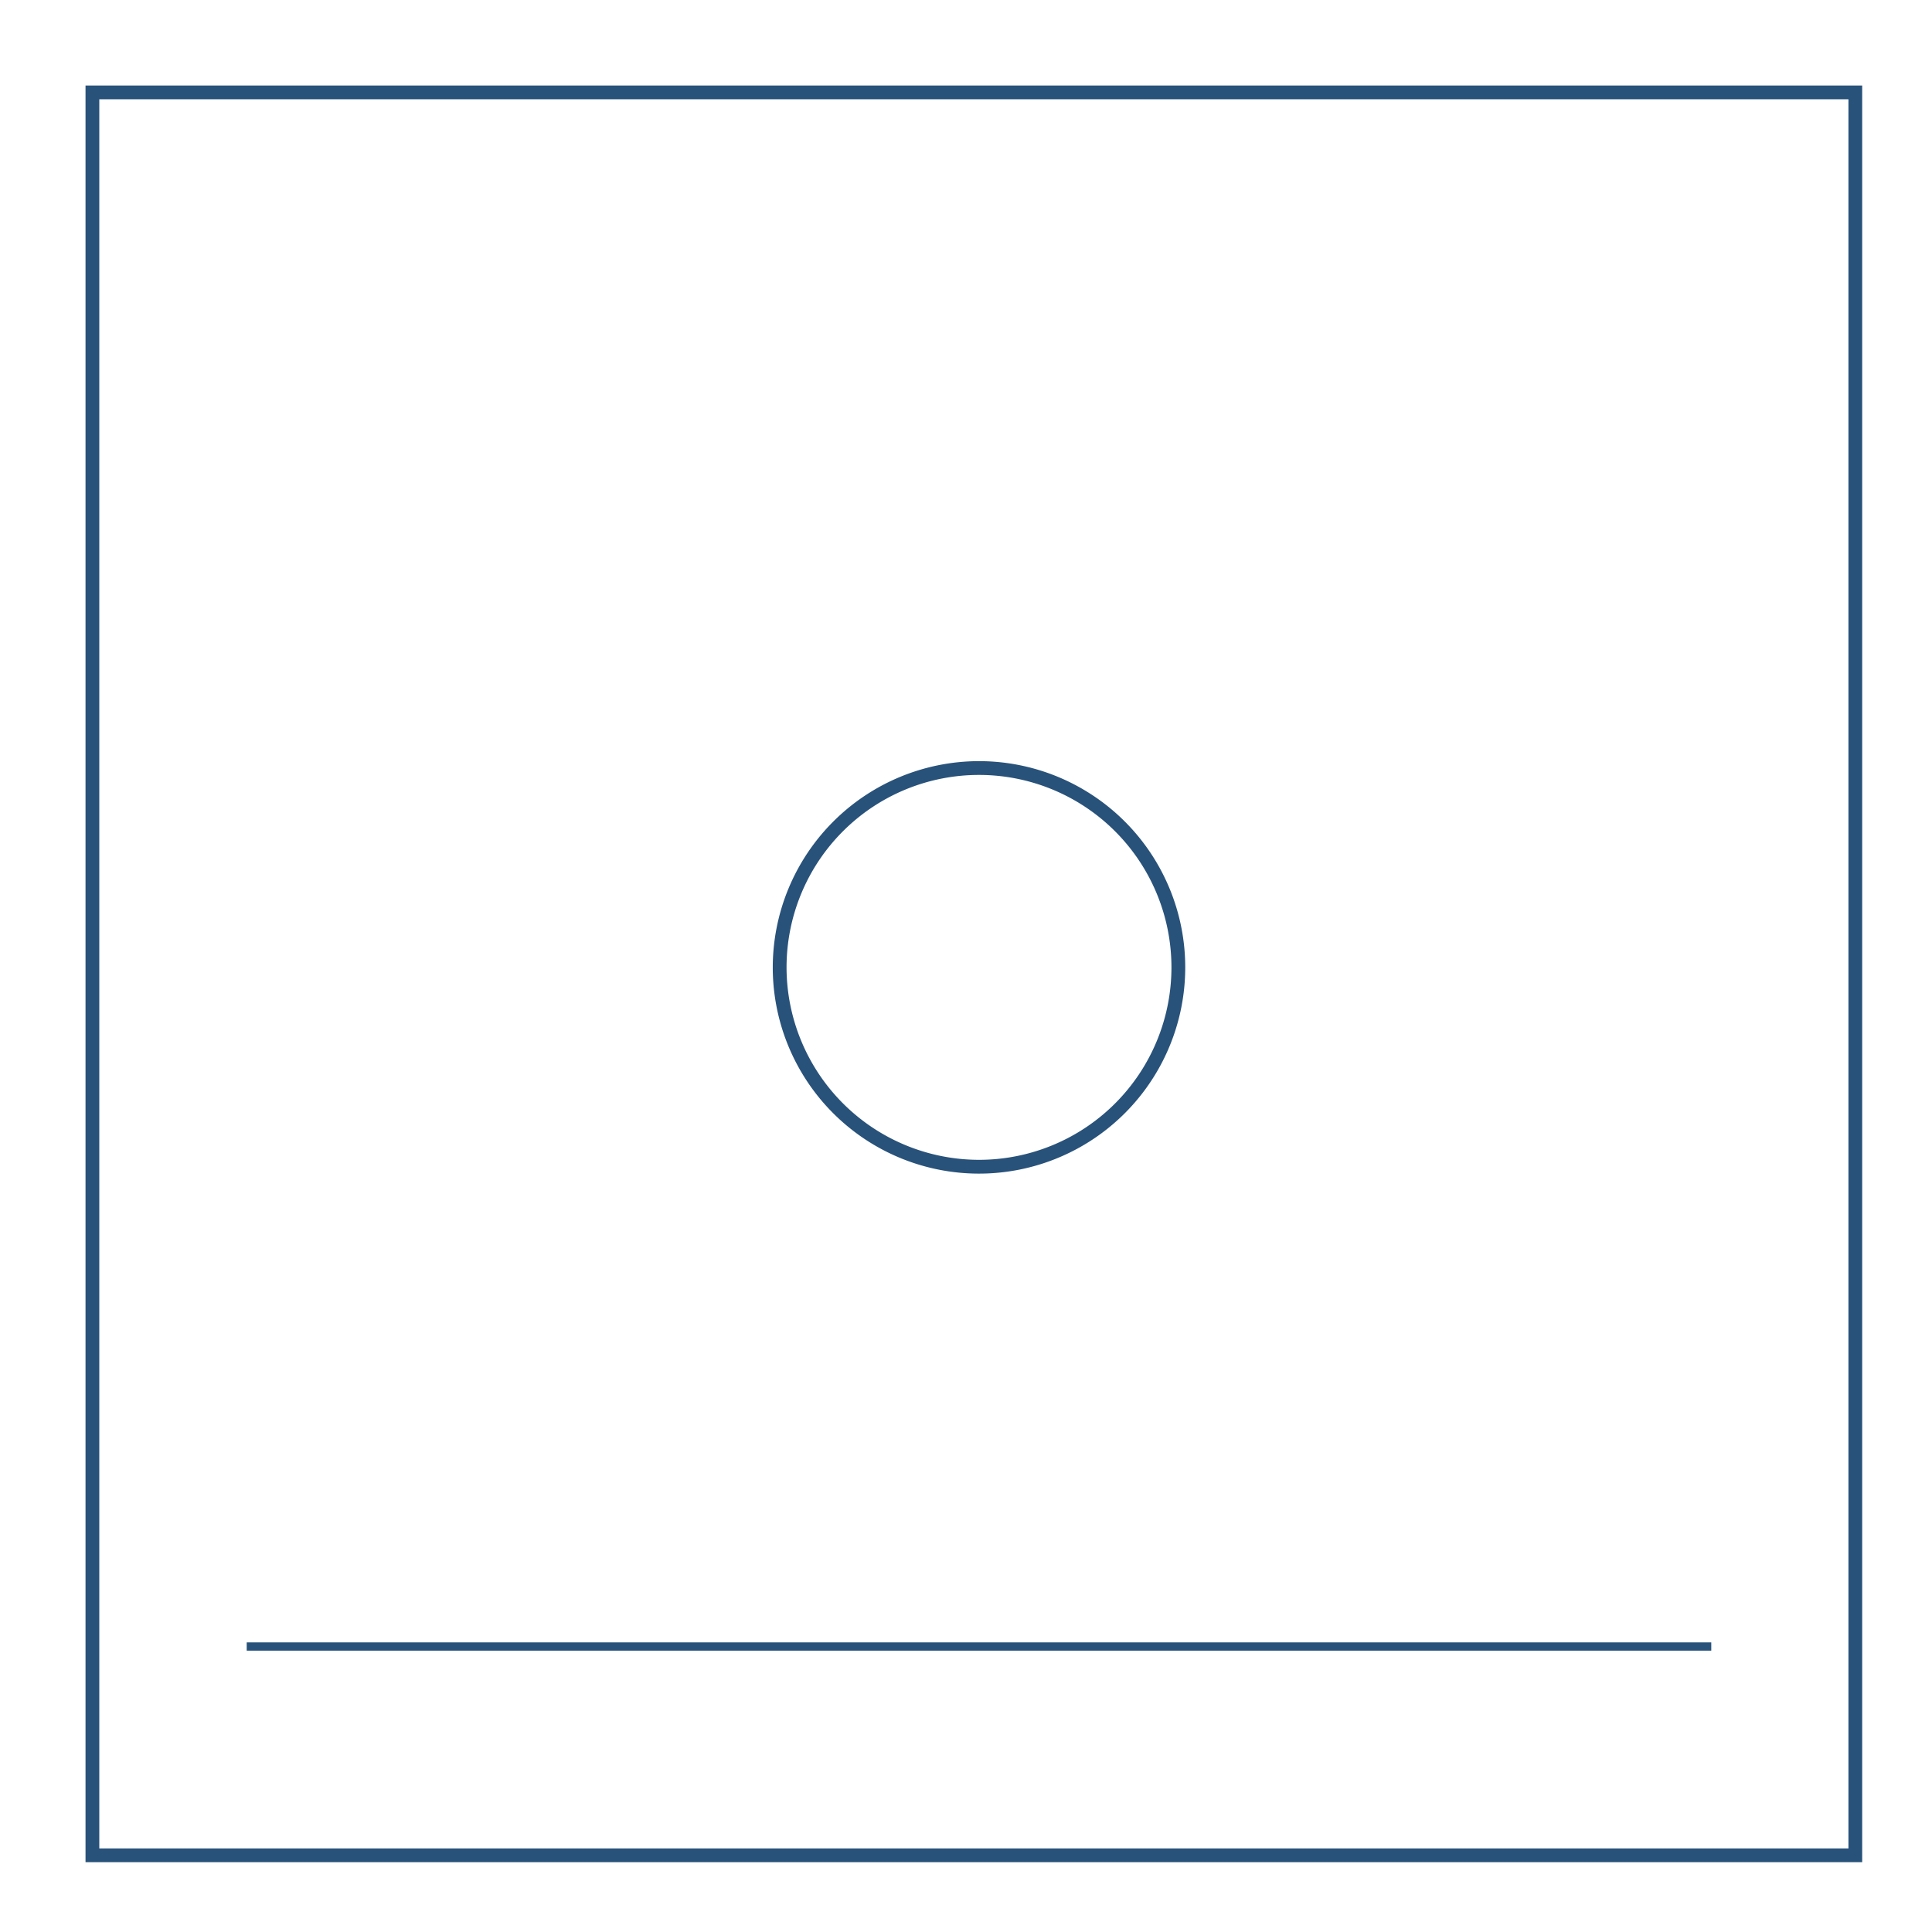 <svg id="Layer_1" data-name="Layer 1" xmlns="http://www.w3.org/2000/svg" viewBox="0 0 1024 1024"><defs><style>.cls-1{fill:#28527a;}</style></defs><title>Q</title><path class="cls-1" d="M45.33,45.33H987V987H45.33Zm934.38,7.3H52.63V979.71H979.71Z"/><rect class="cls-1" x="130.76" y="870.5" width="776.25" height="4.38"/><path class="cls-1" d="M518.89,403.42a109.31,109.31,0,1,1-109.31,109.3A109.42,109.42,0,0,1,518.89,403.42Zm0,211.31a102,102,0,1,0-102-102A102.12,102.12,0,0,0,518.89,614.73Z"/></svg>